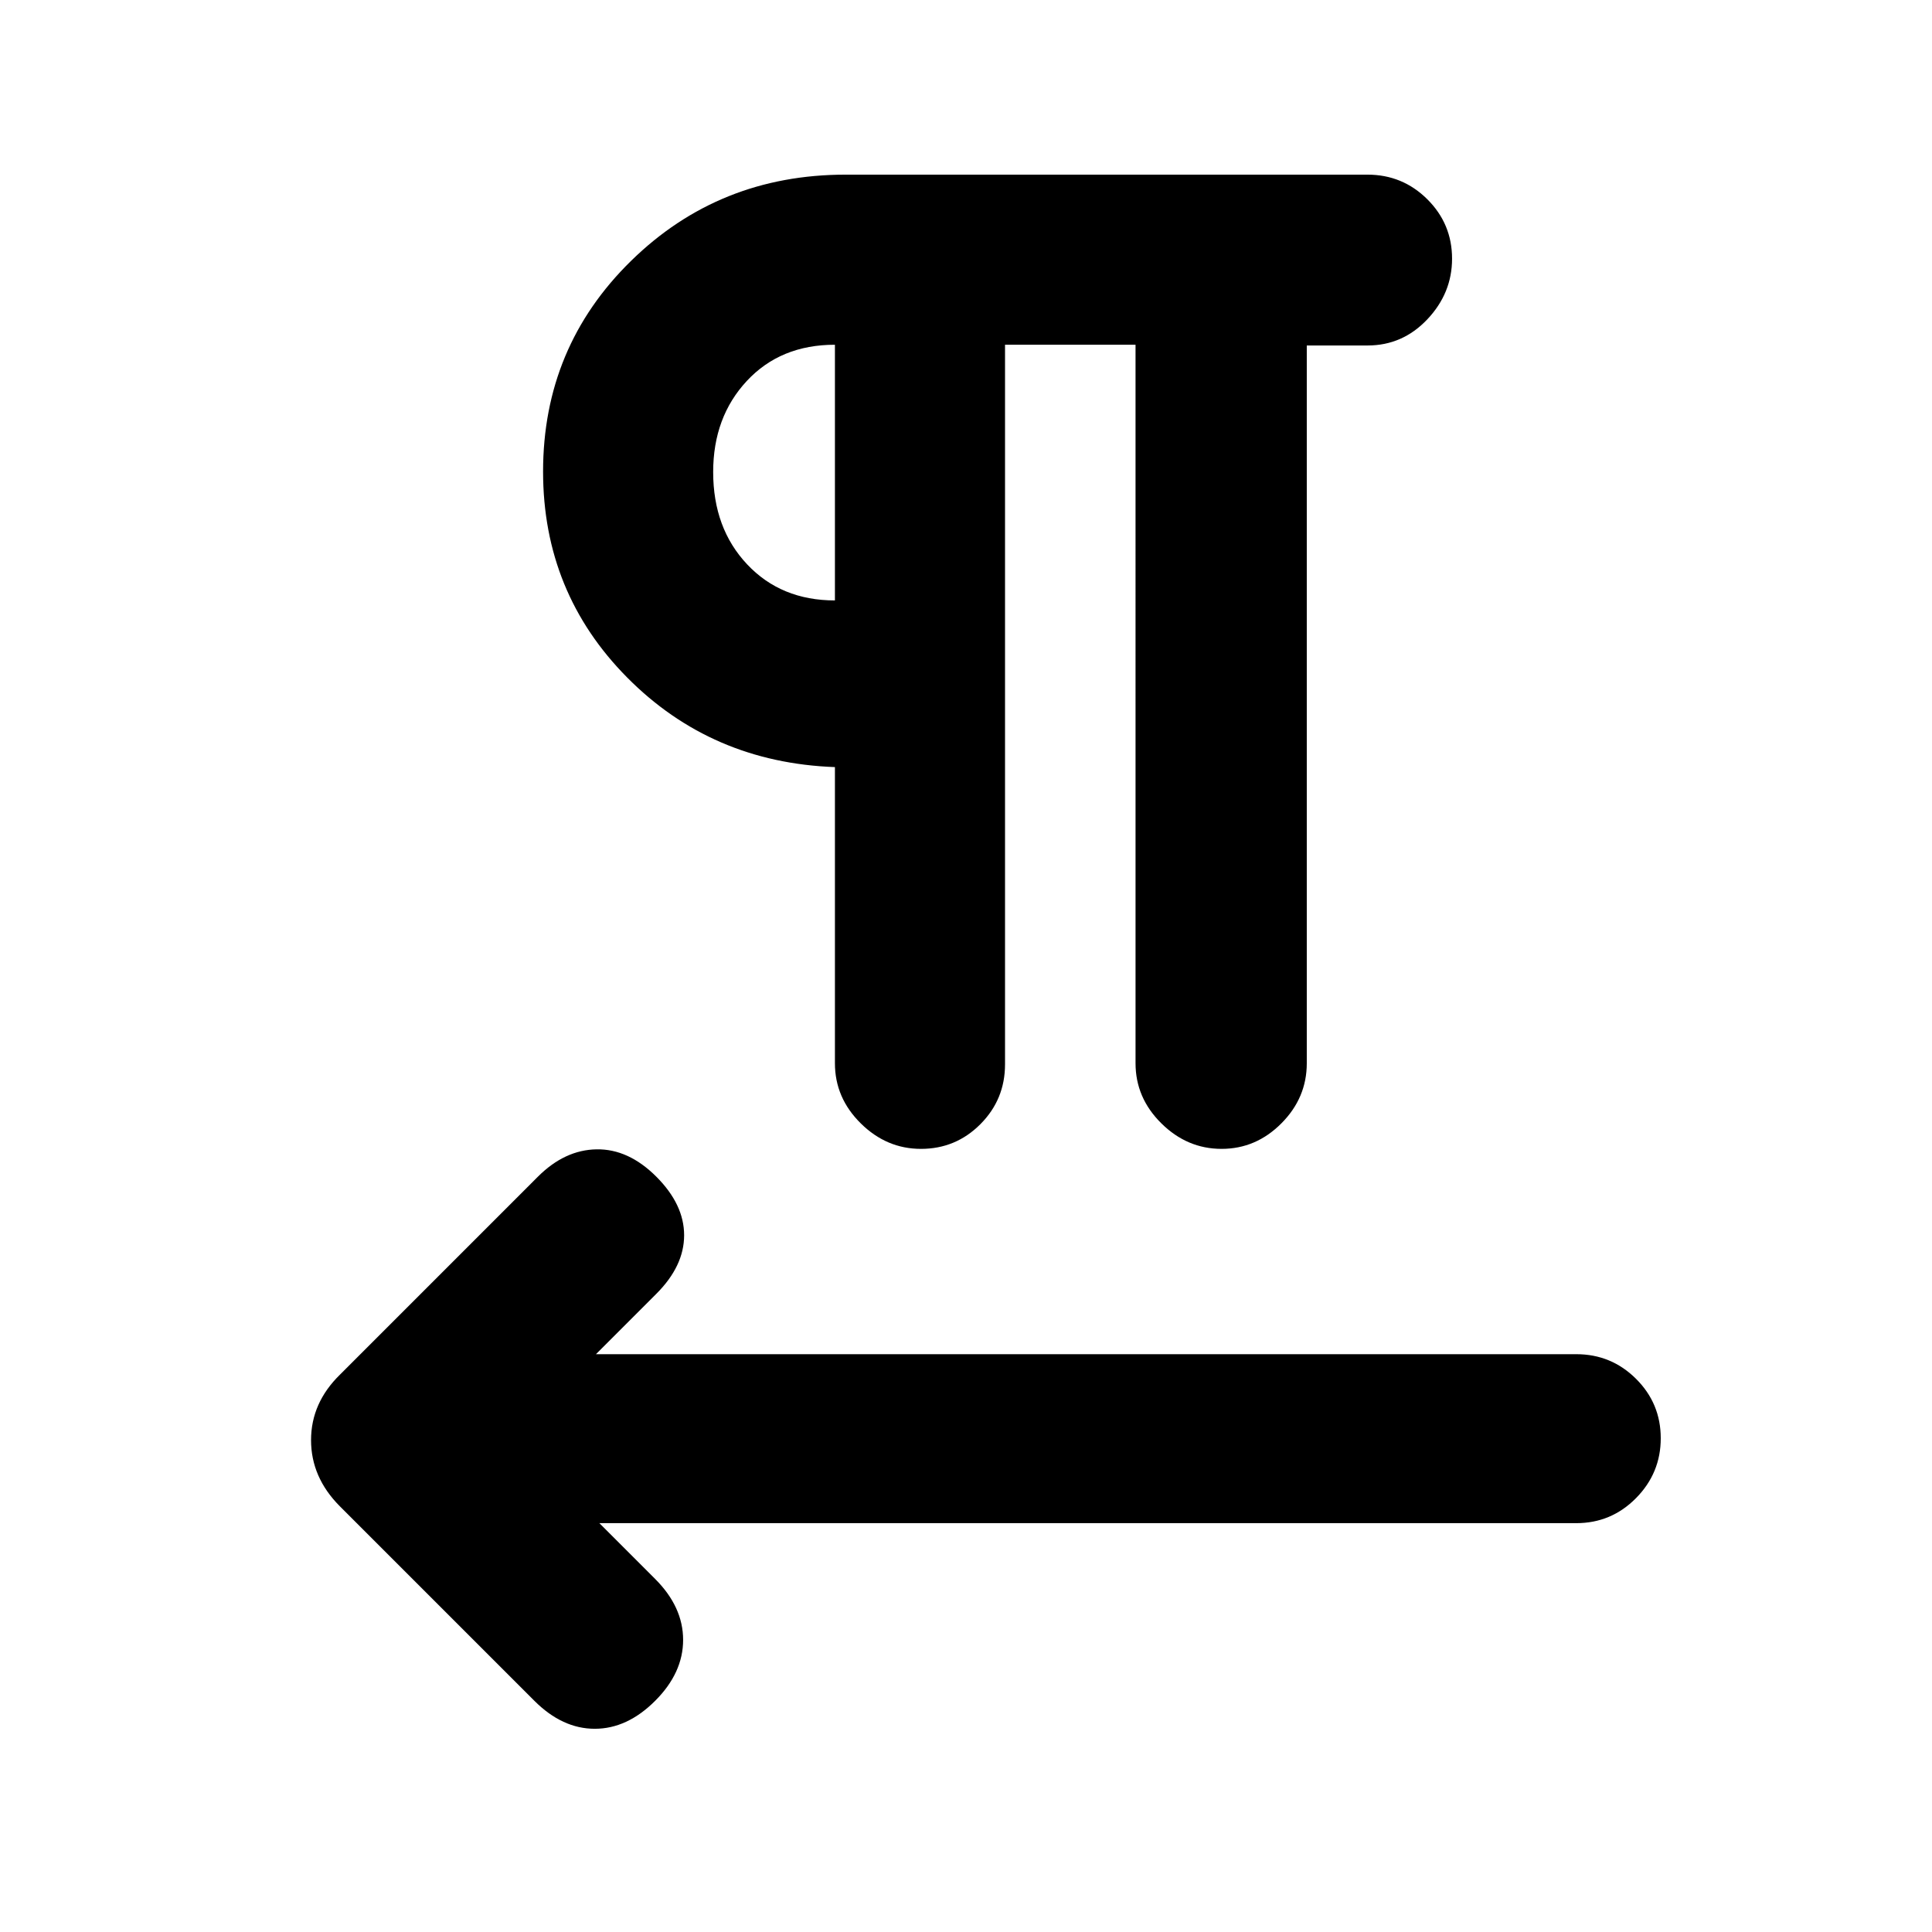 <svg xmlns="http://www.w3.org/2000/svg" height="20" viewBox="0 -960 960 960" width="20"><path d="M499.39-788.7v357.59q0 17.4-12.22 29.69-12.23 12.29-29.54 12.29-17.11 0-29.93-12.68-12.83-12.67-12.83-29.86v-147.16q-61.33-2.26-103.17-44.45-41.85-42.2-41.85-102.39 0-61.9 43.74-104.72 43.73-42.83 106.63-42.83h259.26q17.43 0 29.74 12.23 12.3 12.23 12.3 29.54 0 17.1-12.28 30.11-12.29 13.01-29.69 13.01h-30.22v356.66q0 17.19-12.62 29.86-12.61 12.68-29.71 12.68-17.11 0-29.93-12.68-12.83-12.67-12.83-29.86V-788.7h-64.85ZM297.83-203.15l27.71 27.72q13.9 13.89 13.9 30.28t-13.9 30.28q-13.89 13.89-30 13.89t-30-13.89l-96.66-96.66q-14.32-14.37-14.32-32.89 0-18.53 14.46-32.62l98.28-98.29q13.33-13.32 29.16-13.57 15.82-.25 29.65 13.57 13.83 13.83 13.83 29.12 0 15.3-13.83 29.12l-29.98 29.98h487.11q17.4 0 29.69 12.23 12.29 12.23 12.29 29.54t-12.29 29.75q-12.29 12.44-29.69 12.44H297.83Zm117.04-458.5V-788.7q-27.04 0-43.77 17.98-16.73 17.97-16.73 45.26 0 27.96 16.88 45.88 16.88 17.93 43.62 17.93Zm0-63.52Z"/></svg>